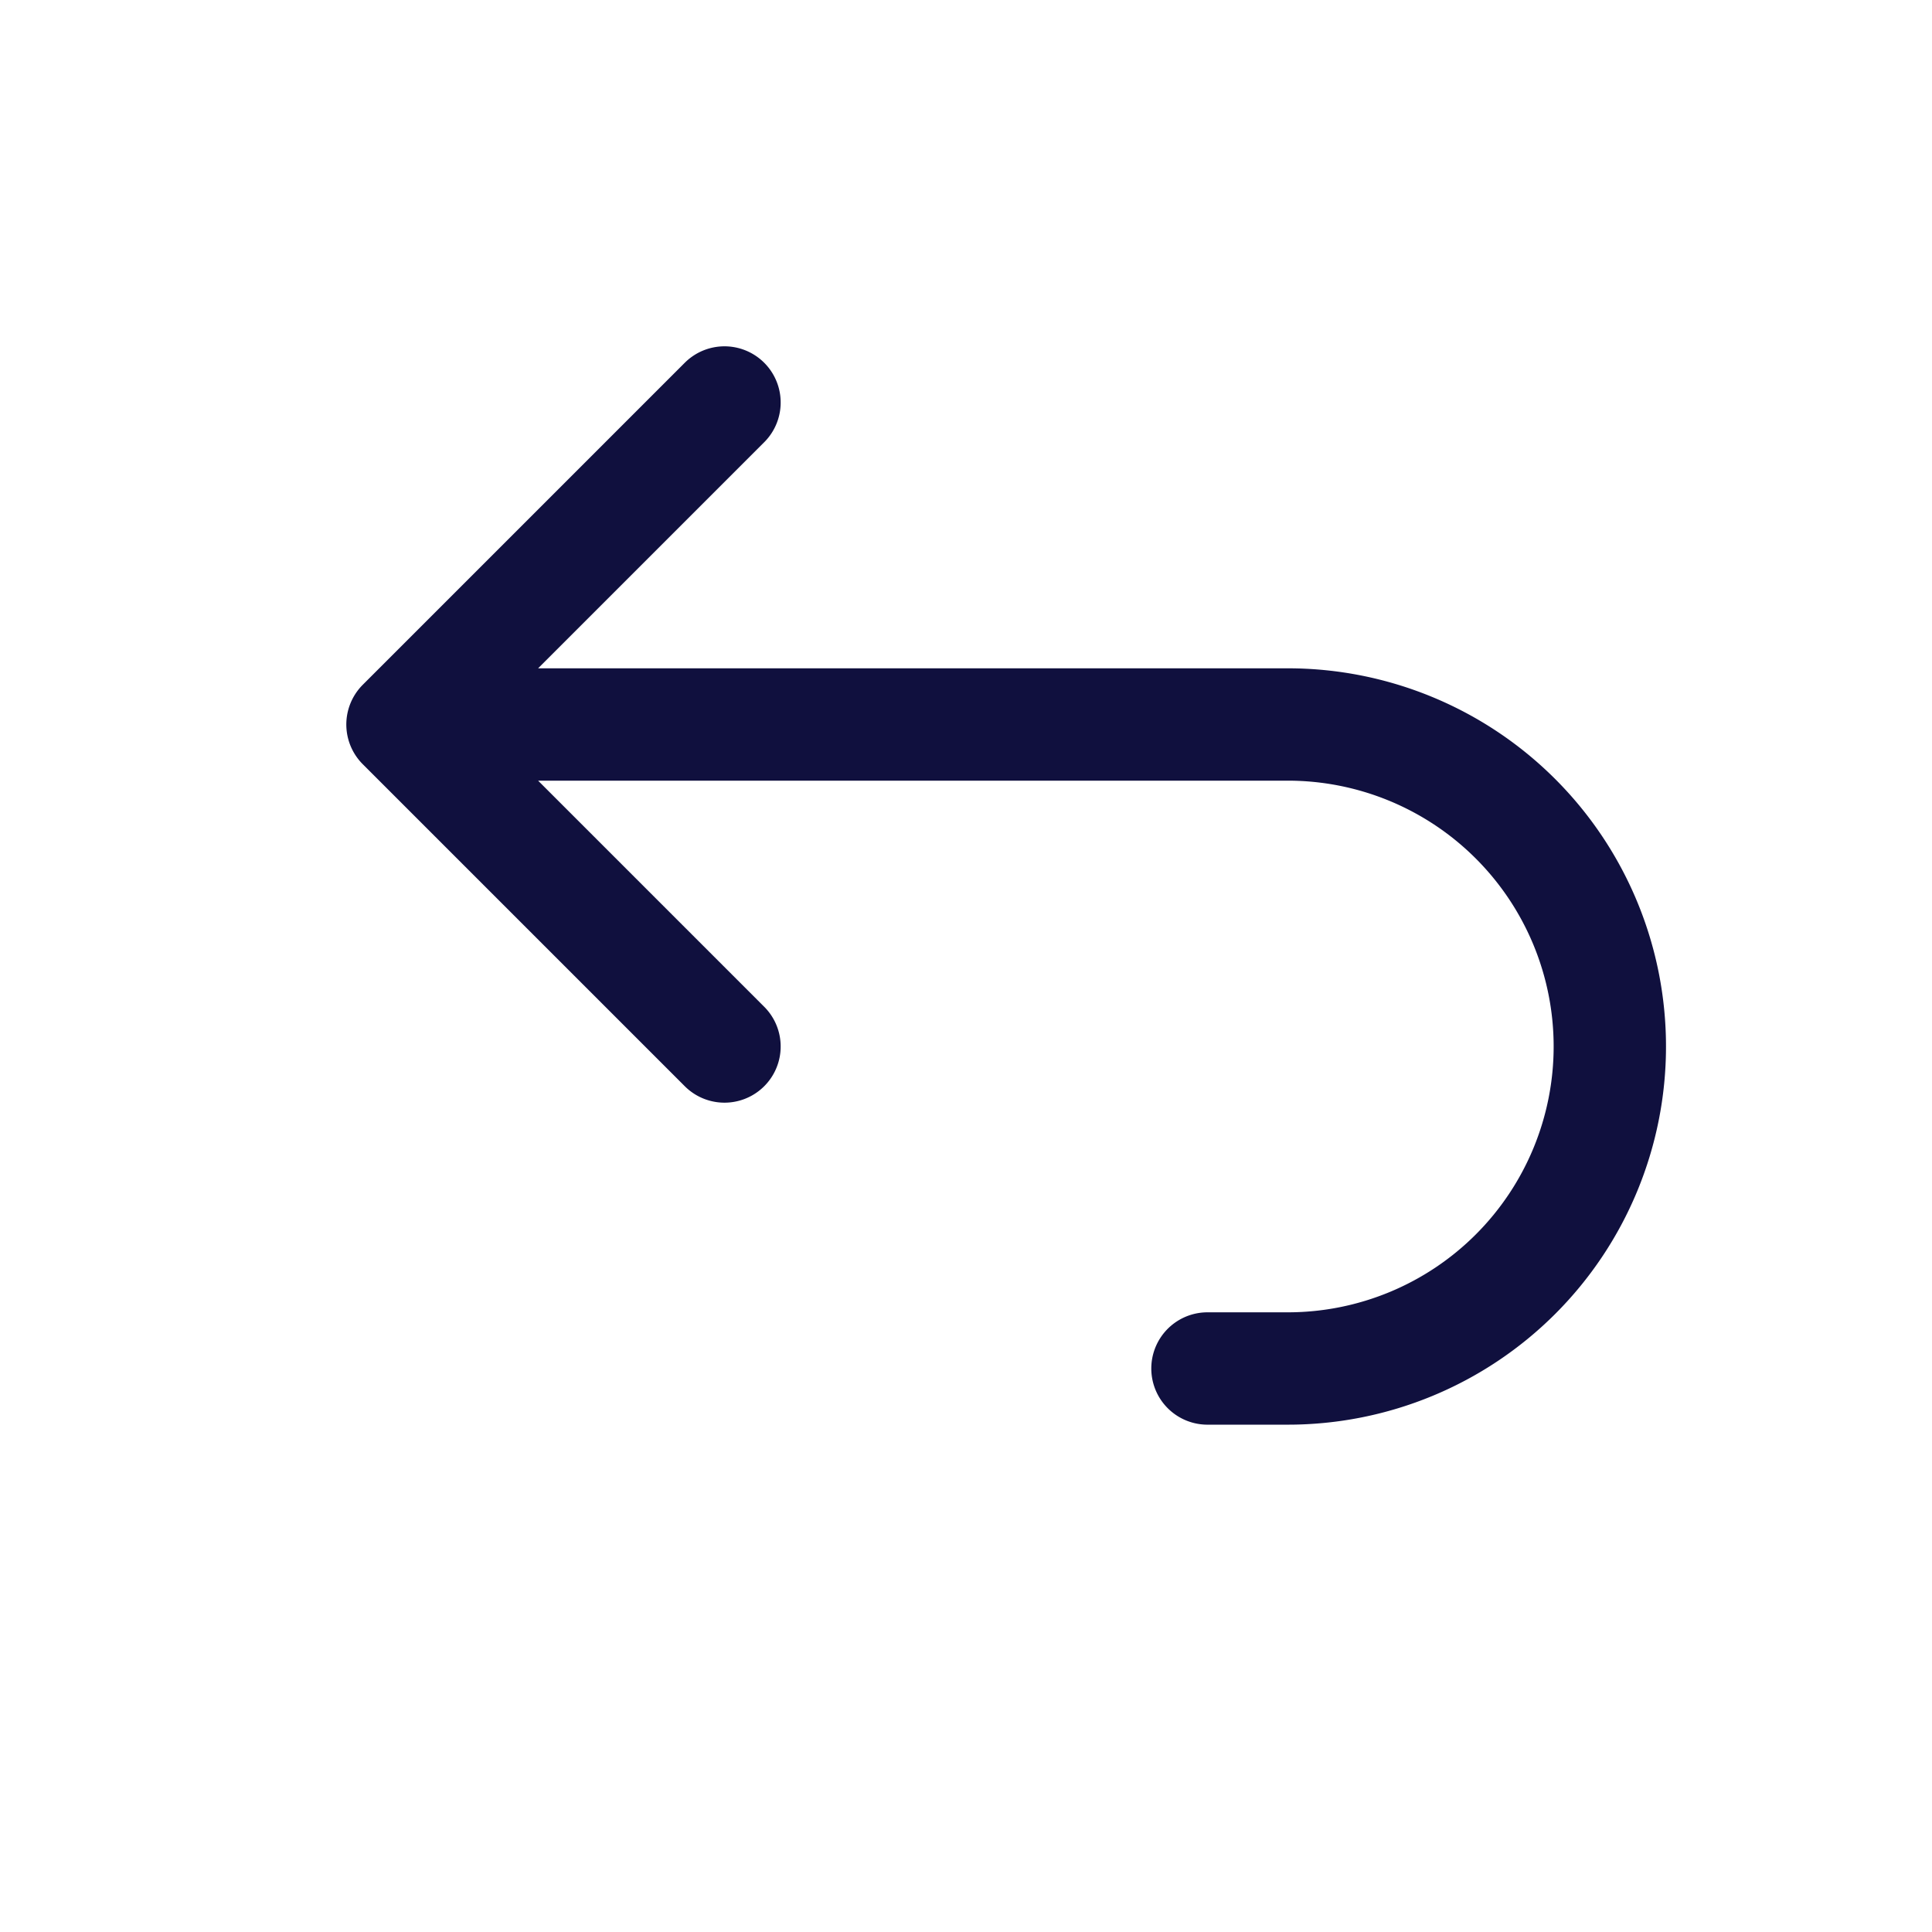 <svg id="Group_41" data-name="Group 41" xmlns="http://www.w3.org/2000/svg" width="42.99" height="42.99" viewBox="0 0 42.99 42.99">
  <path id="Path_16" data-name="Path 16" d="M0,0H42.99V42.99H0Z" fill="none"/>
  <path id="Path_17" data-name="Path 17" d="M12.165,19.33,5,12.165,12.165,5M5,12.165H24.7a7.165,7.165,0,0,1,0,14.33H22.912" transform="translate(3.956 3.956)" fill="none" stroke="#10103e" stroke-linecap="round" stroke-linejoin="round" stroke-width="2.5"/>
</svg>
